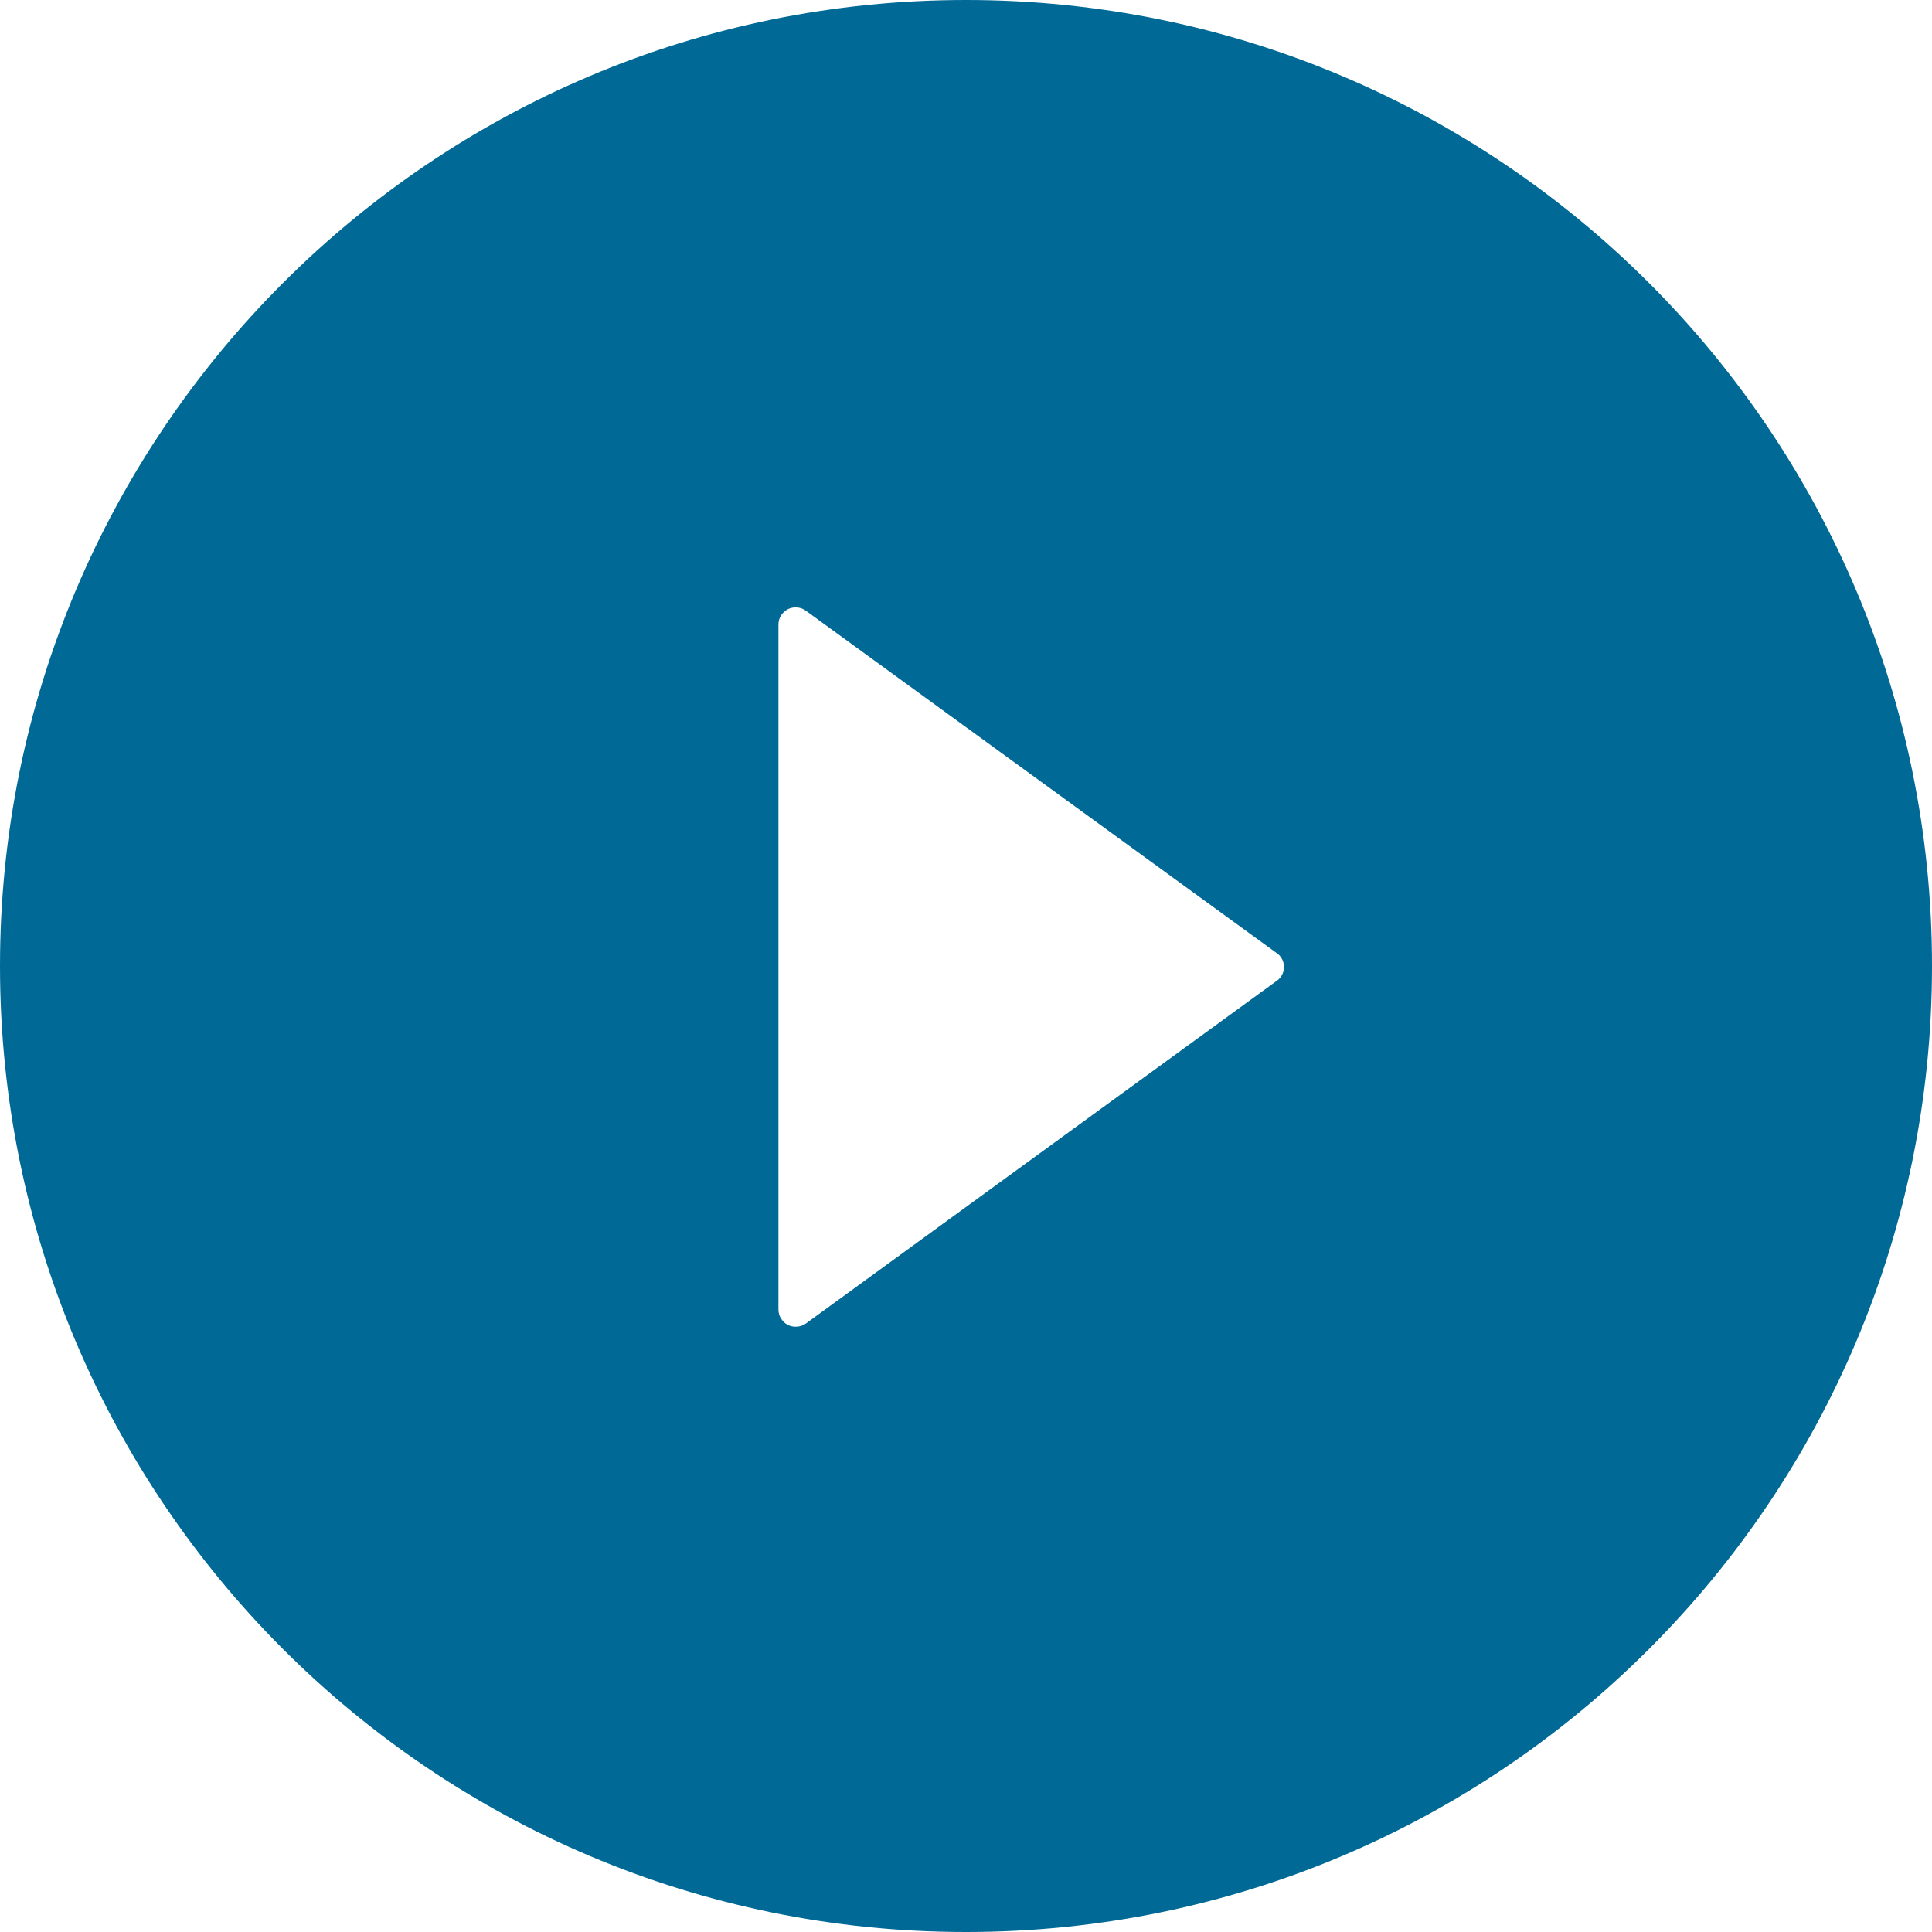 <svg width="12" height="12" viewBox="0 0 12 12" fill="none" xmlns="http://www.w3.org/2000/svg">
<path d="M6 0C2.687 0 0 2.687 0 6C0 9.313 2.687 12 6 12C9.313 12 12 9.313 12 6C12 2.687 9.313 0 6 0ZM7.93 6.092L5.005 8.221C4.989 8.232 4.97 8.239 4.95 8.24C4.931 8.242 4.911 8.238 4.893 8.229C4.876 8.22 4.861 8.206 4.851 8.189C4.84 8.173 4.835 8.153 4.835 8.133V3.88C4.835 3.86 4.84 3.841 4.85 3.824C4.861 3.807 4.876 3.793 4.893 3.784C4.911 3.775 4.931 3.771 4.95 3.773C4.97 3.774 4.989 3.781 5.005 3.793L7.93 5.92C7.944 5.929 7.955 5.942 7.963 5.957C7.971 5.972 7.975 5.989 7.975 6.006C7.975 6.023 7.971 6.04 7.963 6.055C7.955 6.07 7.944 6.083 7.93 6.092Z" fill="#006996"/>
</svg>
